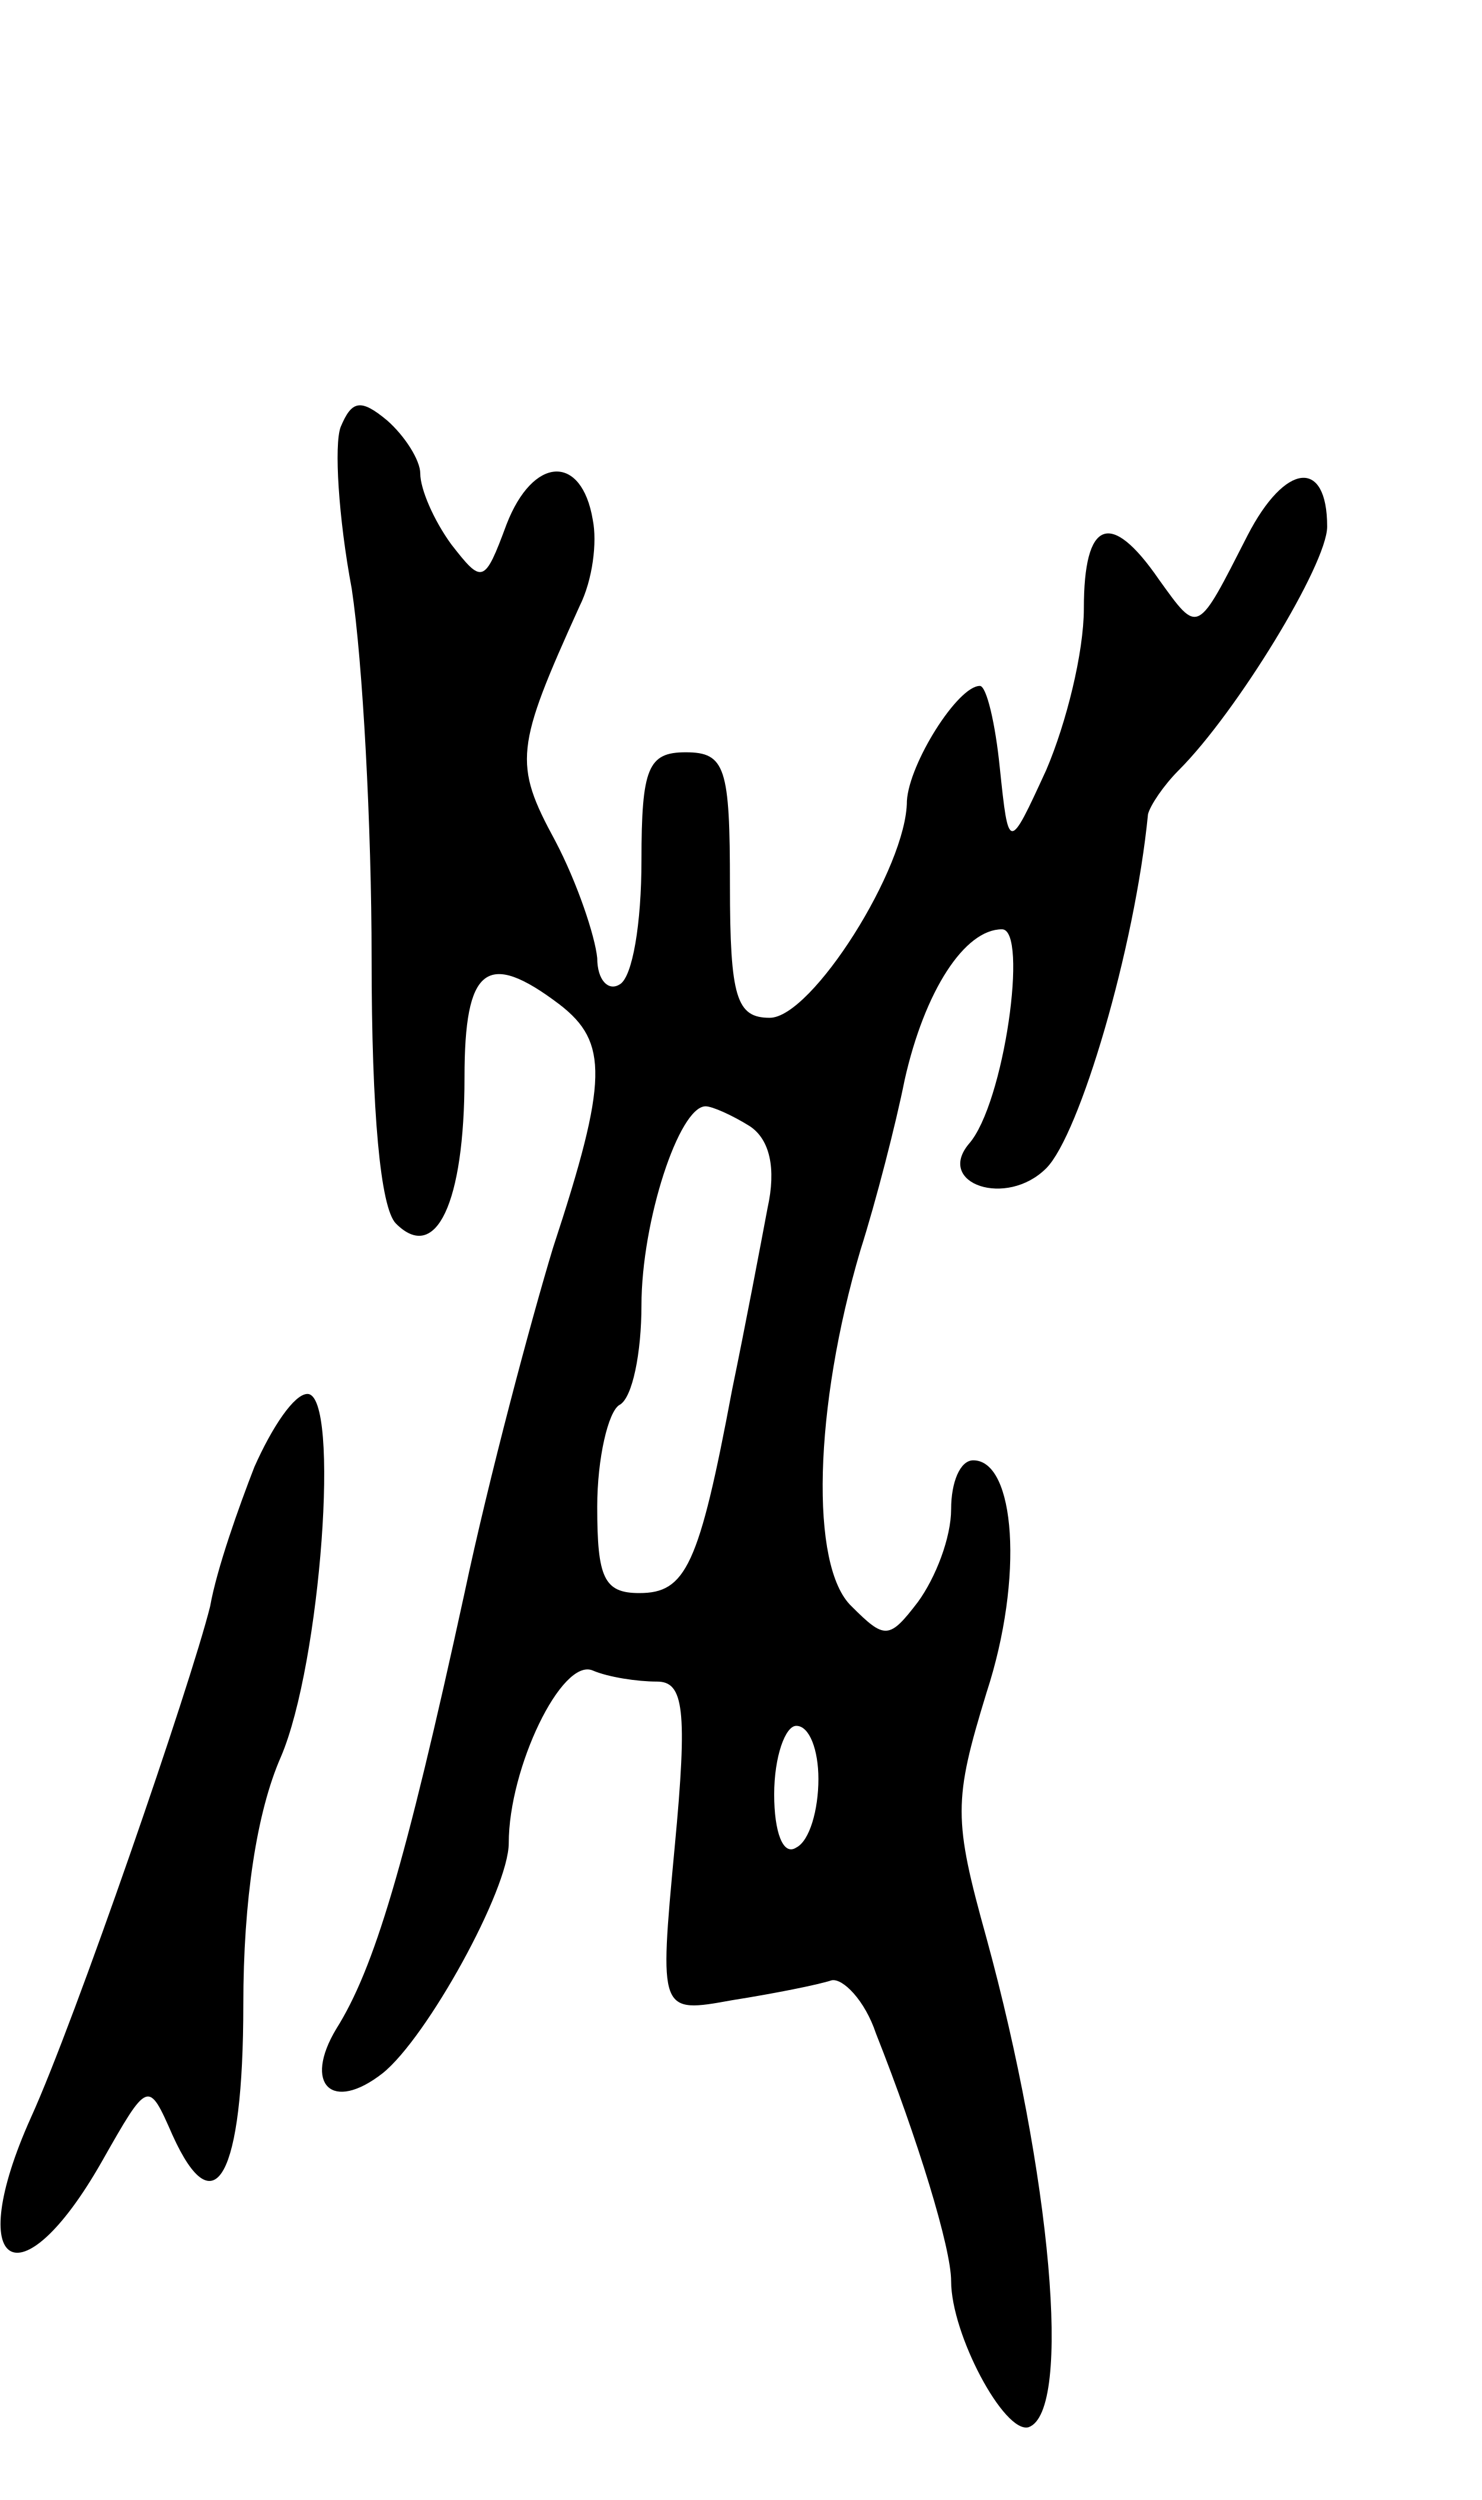 <svg version="1.0" xmlns="http://www.w3.org/2000/svg"
 width="67pt" height="113pt" viewBox="0 0 67 113"
 preserveAspectRatio="xMidYMid meet">
<g transform="translate(0,113) scale(0.1,-0.1)"
fill="#000000" stroke="none">
<path d="M154 937 c-3 -8 -1 -41 5 -73 5 -33 9 -108 9 -167 0 -70 4 -113 11
-120 18 -18 31 9 31 66 0 50 10 58 43 33 22 -17 22 -34 -3 -110 -10 -33 -29
-104 -40 -156 -27 -124 -41 -170 -58 -197 -15 -25 -2 -38 21 -20 20 16 57 83
57 104 0 34 24 84 38 78 7 -3 20 -5 29 -5 12 0 14 -12 8 -75 -7 -75 -7 -75 26
-69 19 3 39 7 45 9 5 1 15 -9 20 -24 19 -48 34 -97 34 -112 0 -24 24 -69 35
-66 20 7 10 115 -19 221 -15 54 -15 62 0 111 17 52 13 105 -6 105 -6 0 -10
-10 -10 -22 0 -13 -7 -31 -15 -42 -13 -17 -15 -17 -30 -2 -19 18 -17 90 4 161
7 22 16 57 20 77 9 40 27 68 44 68 12 0 1 -79 -15 -97 -15 -18 17 -29 35 -11
15 15 40 99 46 160 1 4 7 13 14 20 26 26 67 93 67 110 0 31 -19 29 -36 -4 -23
-45 -22 -45 -40 -20 -22 32 -34 27 -34 -13 0 -20 -8 -52 -17 -73 -17 -37 -17
-37 -21 1 -2 20 -6 37 -9 37 -10 0 -32 -35 -33 -52 0 -30 -43 -98 -62 -98 -15
0 -18 9 -18 60 0 53 -2 60 -20 60 -17 0 -20 -7 -20 -49 0 -28 -4 -53 -10 -56
-5 -3 -10 2 -10 12 -1 10 -9 34 -19 53 -19 35 -18 42 11 106 6 12 8 29 6 39
-5 30 -27 29 -39 -2 -10 -27 -11 -27 -25 -9 -8 11 -14 25 -14 32 0 6 -7 17
-15 24 -12 10 -16 9 -21 -3z m185 -316 c9 -6 12 -19 8 -37 -3 -16 -10 -53 -16
-82 -15 -80 -21 -92 -42 -92 -16 0 -19 7 -19 39 0 22 5 43 10 46 6 3 10 24 10
45 0 38 17 90 29 90 3 0 12 -4 20 -9z m31 -295 c0 -14 -4 -28 -10 -31 -6 -4
-10 7 -10 24 0 17 5 31 10 31 6 0 10 -11 10 -24z"/>
<path d="M115 467 c-7 -18 -17 -46 -20 -63 -9 -36 -61 -187 -81 -231 -31 -69
-5 -85 32 -20 21 37 21 37 32 12 19 -42 32 -19 32 59 0 47 6 87 17 112 18 42
27 164 12 164 -6 0 -16 -15 -24 -33z"/>
</g>
</svg>

